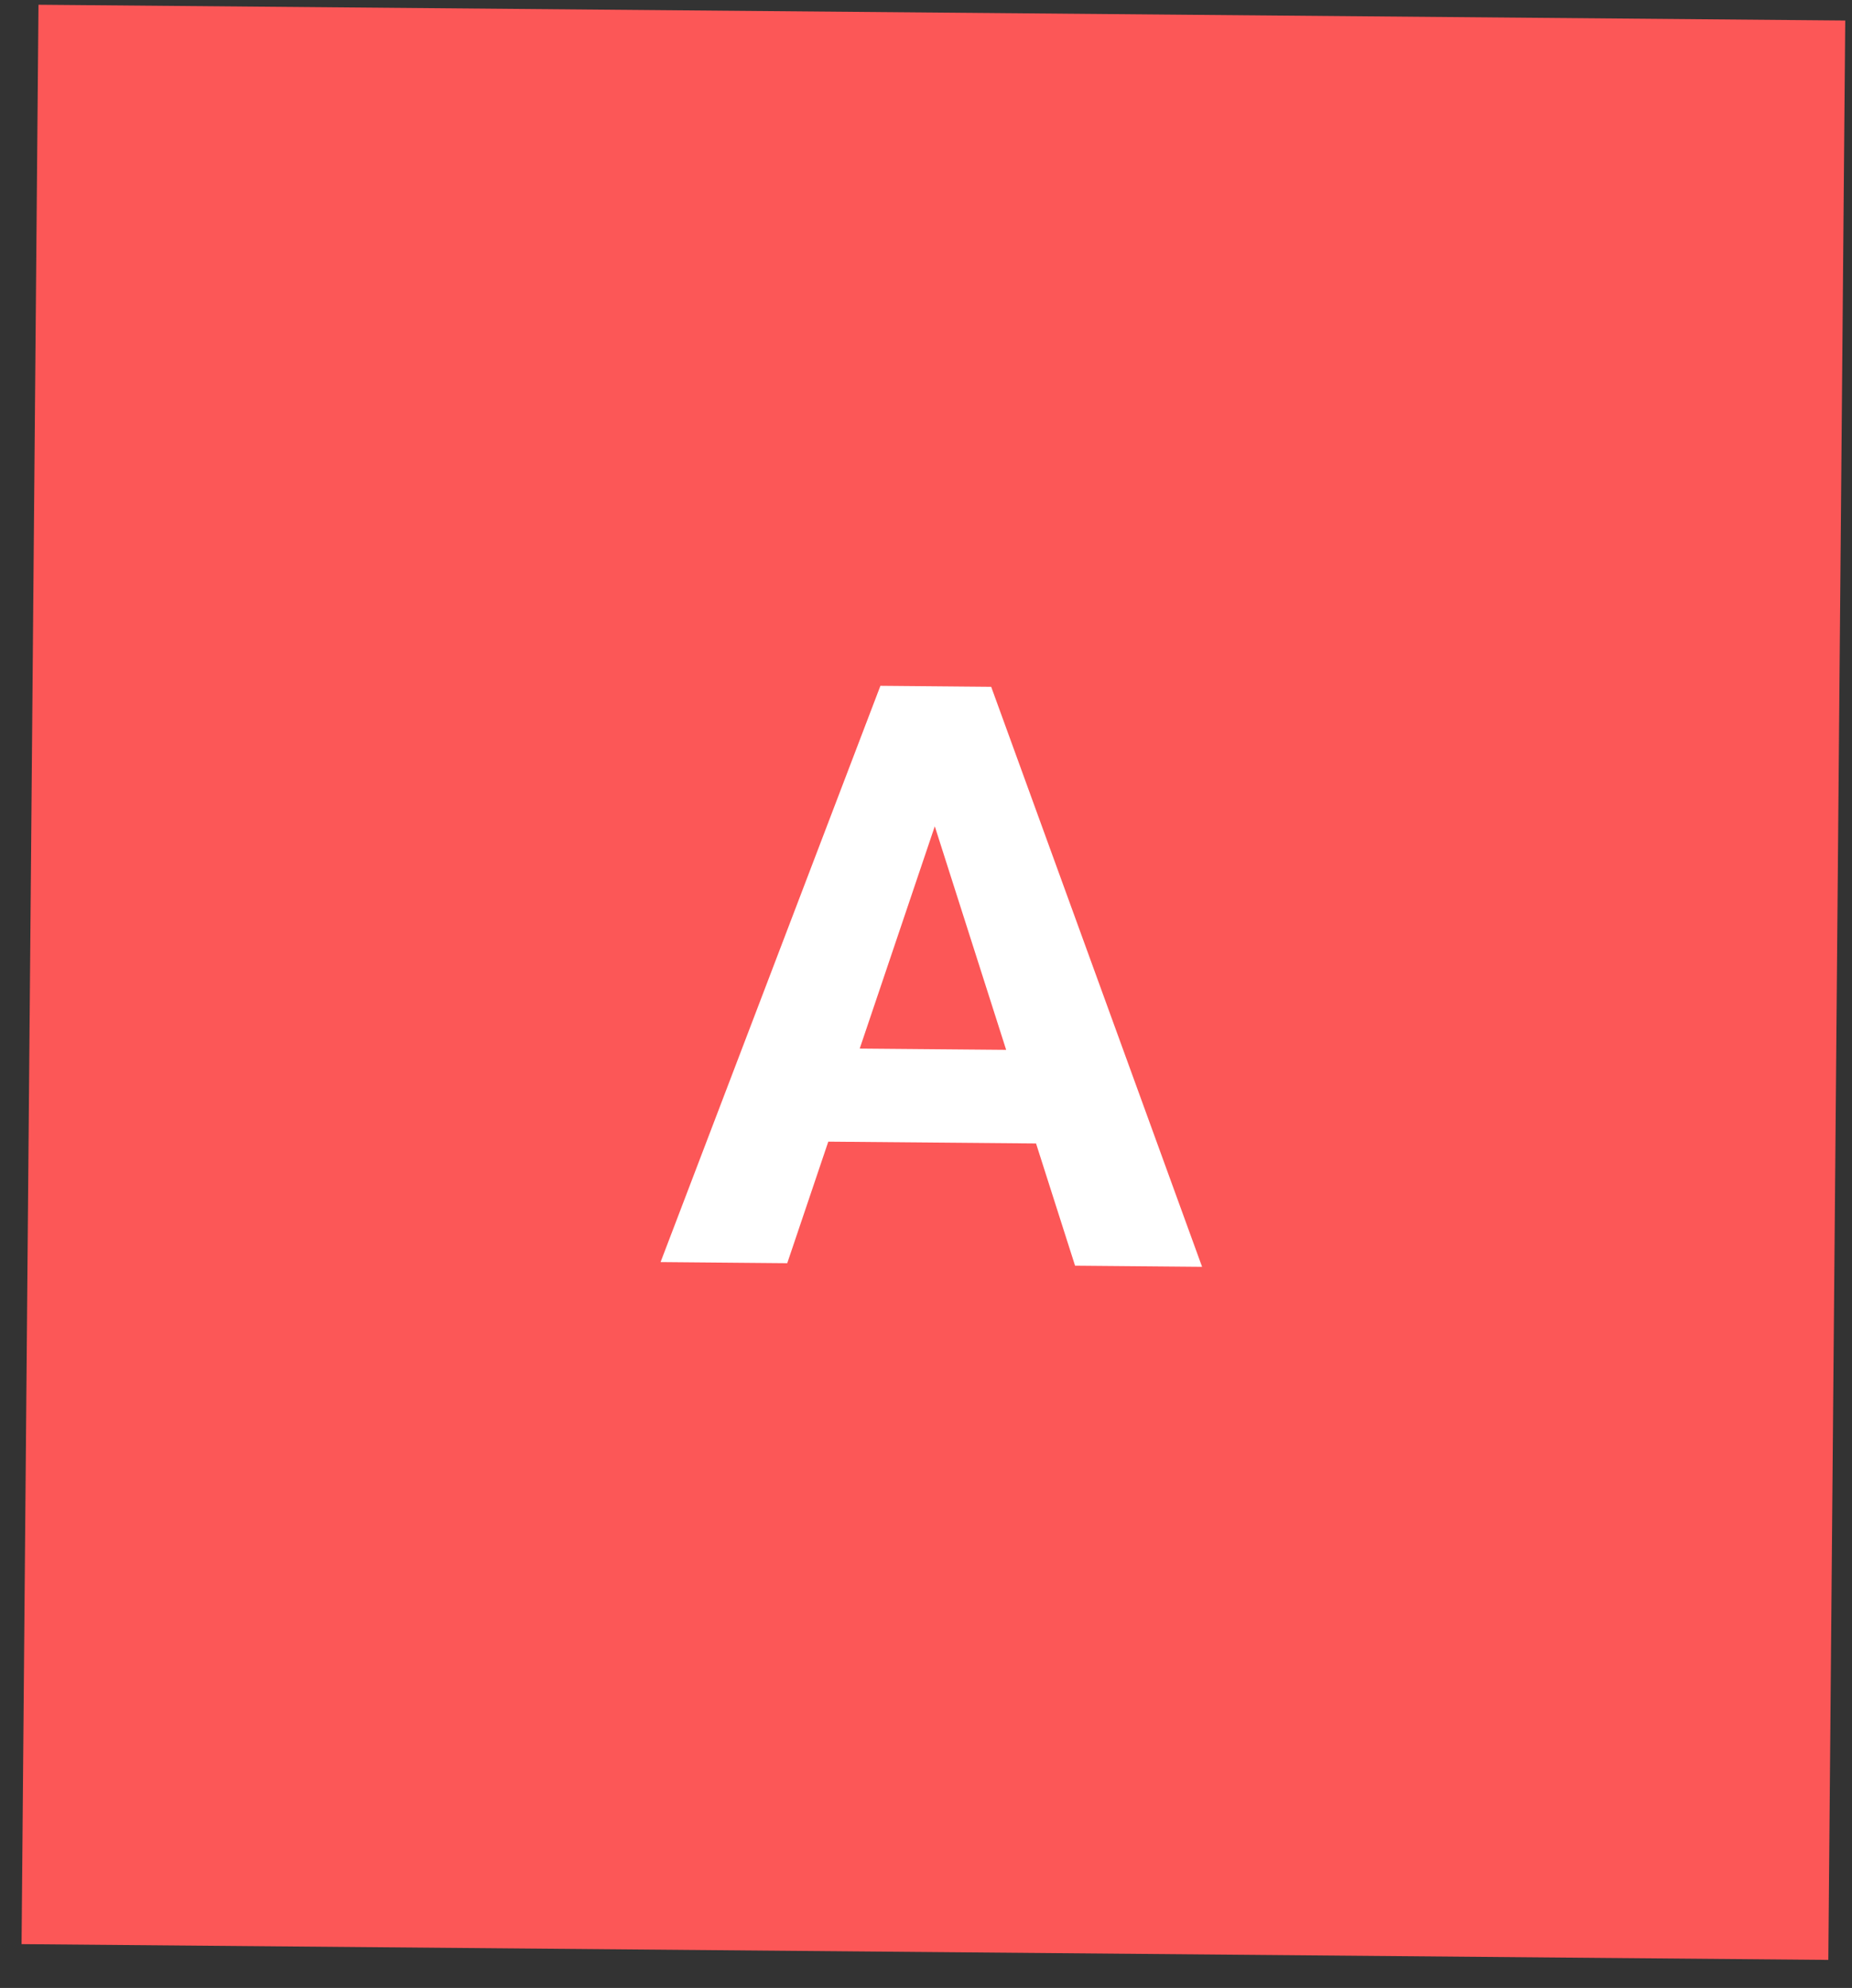 <svg width="41" height="44" viewBox="0 0 41 44" fill="none" xmlns="http://www.w3.org/2000/svg">
<rect x="0" y="0" width="41" height="44" fill="#333333" stroke="none"/>
<rect x="0.852" y="0.105" width="40" height="42.927" transform="rotate(0.5 0.852 0.105)" fill="#FC5757"/>
<path d="M21.001 17.381L17.428 27.959L14.624 27.934L19.491 15.179L21.275 15.195L21.001 17.381ZM23.8 28.014L20.403 17.376L20.141 15.185L21.943 15.201L26.612 28.039L23.8 28.014ZM23.683 23.249L23.665 25.315L16.907 25.256L16.925 23.19L23.683 23.249Z" fill="white"/>
</svg>
